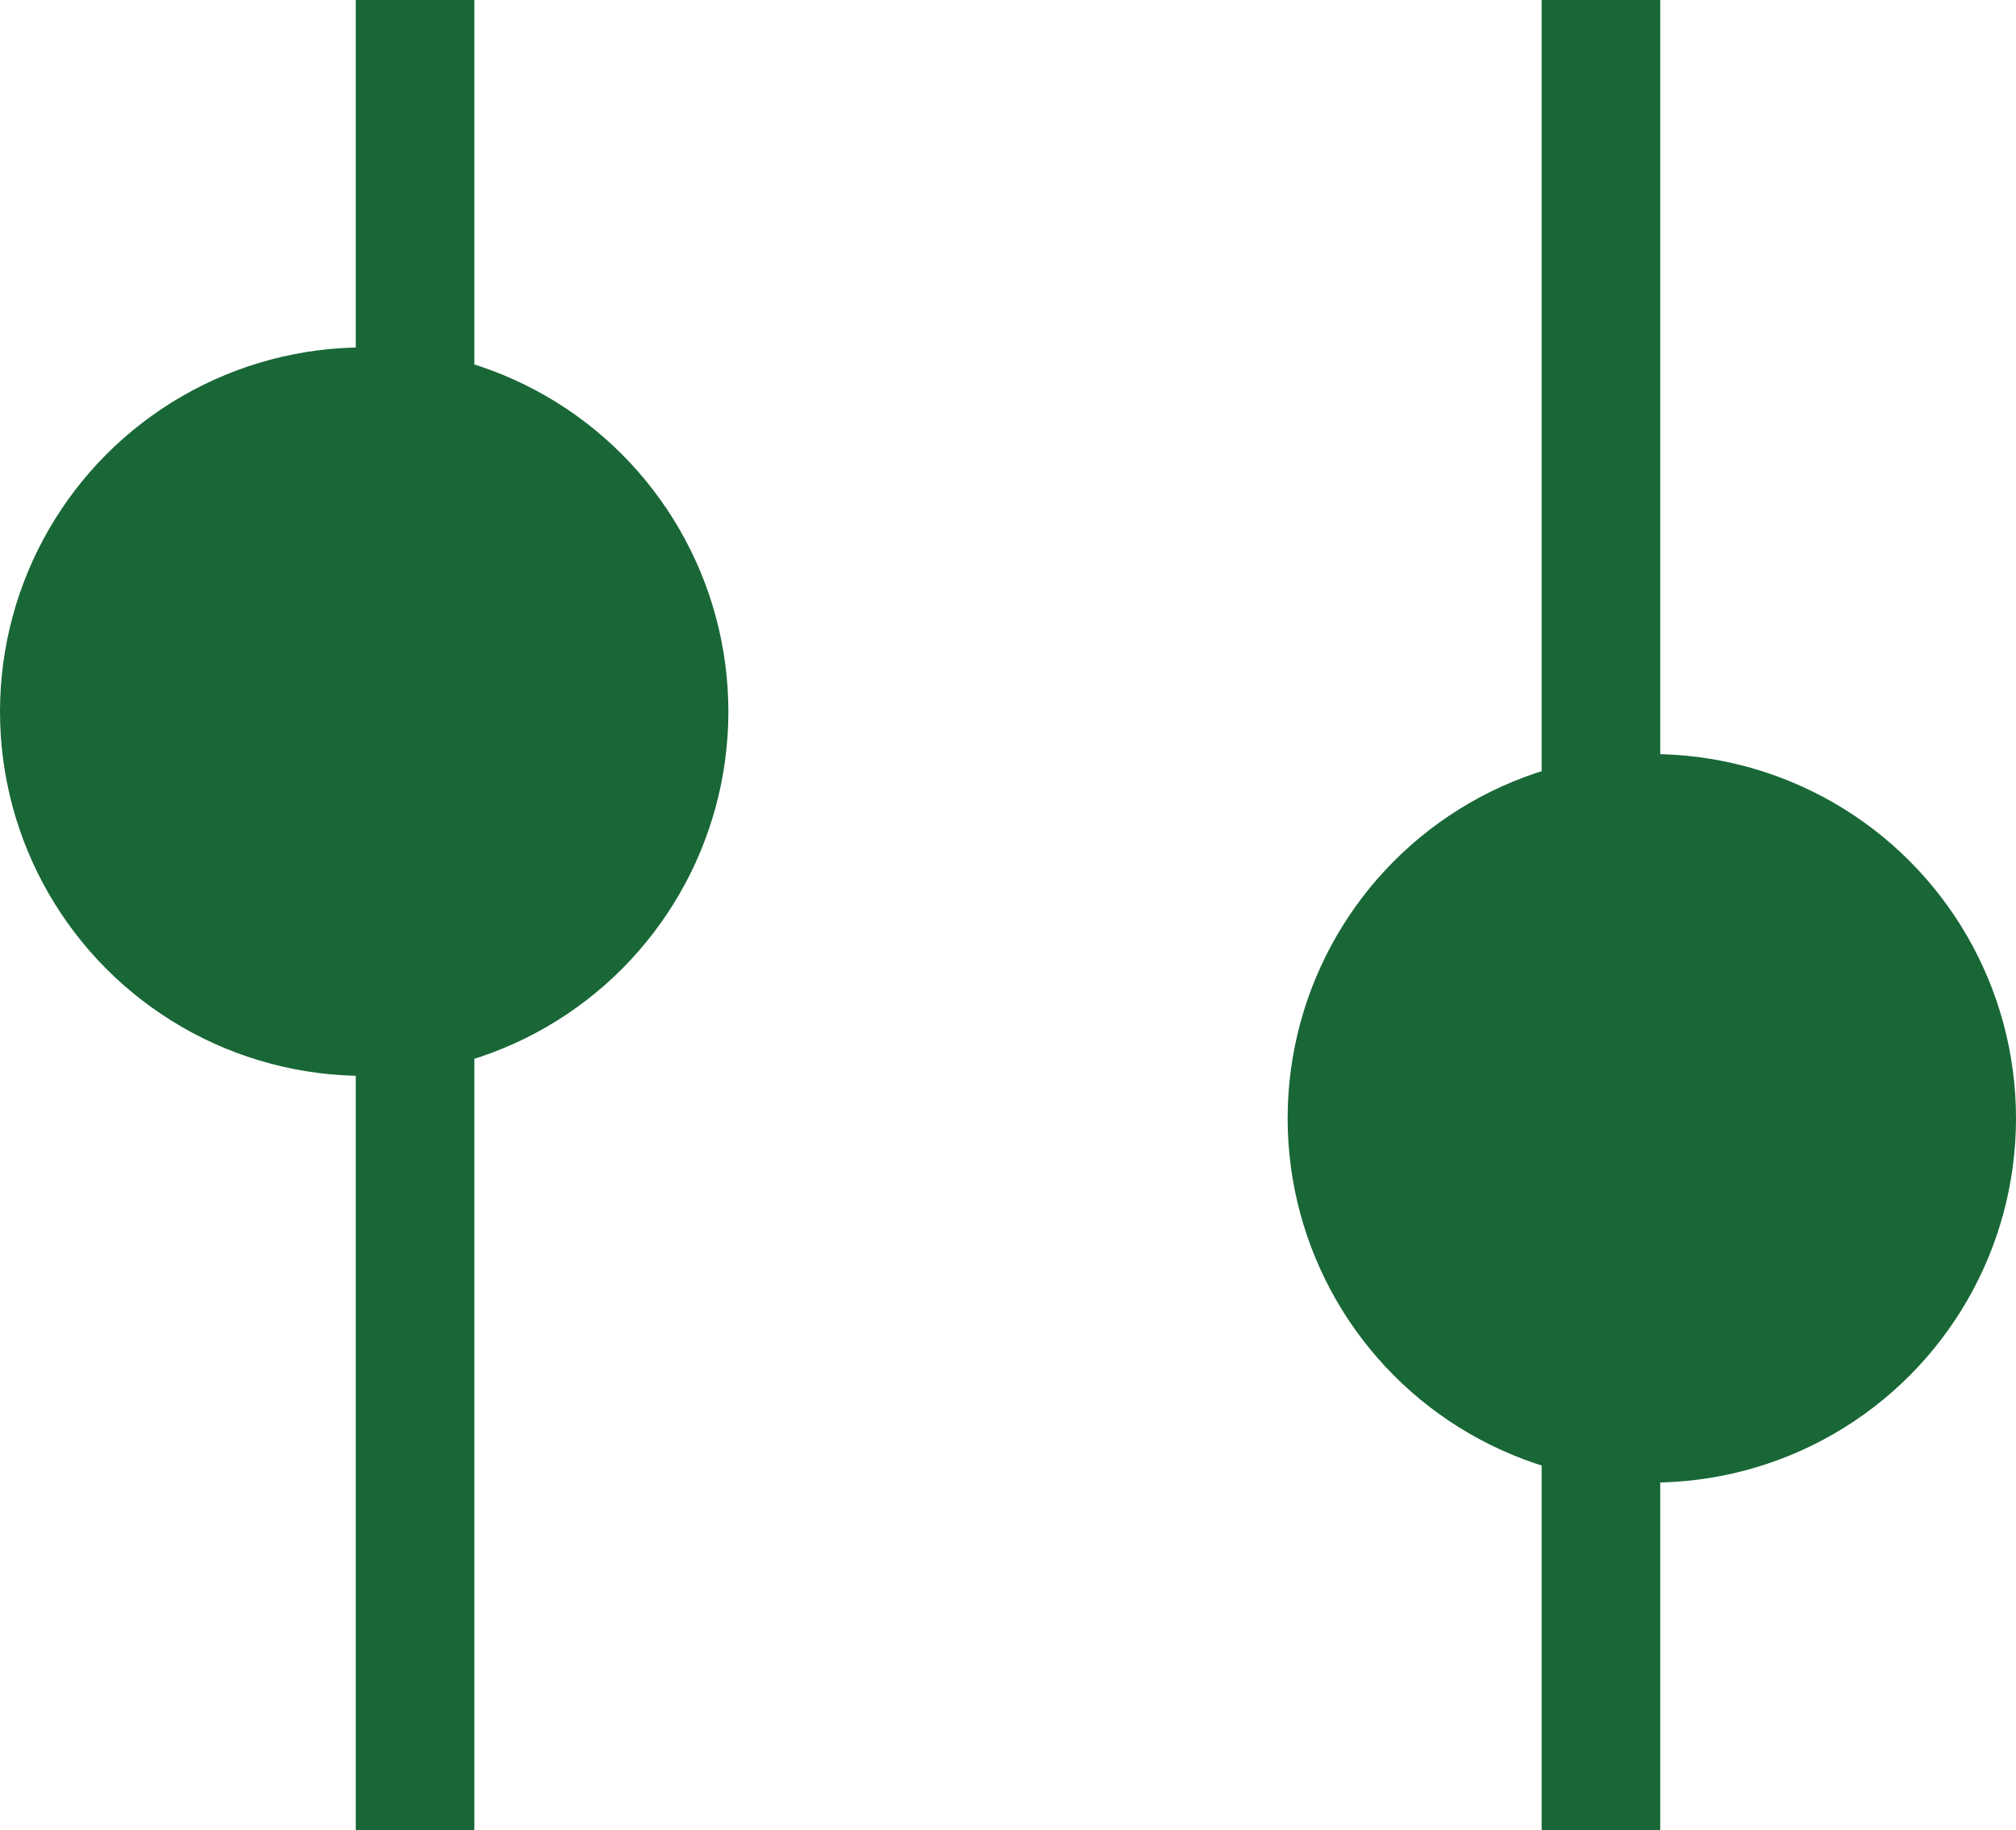 <svg xmlns="http://www.w3.org/2000/svg" width="17" height="15.429" viewBox="0 0 17 15.429">
  <g id="filter" transform="translate(0.5)">
    <g id="Group_2" data-name="Group 2">
      <path id="Path_2" data-name="Path 2" d="M1,0V15.429" transform="translate(2)" fill="none" stroke="#196737" stroke-miterlimit="10" stroke-width="1"/>
      <circle id="Oval_4" data-name="Oval 4" cx="2.571" cy="2.571" r="2.571" transform="translate(0 3.429)" fill="#196737" stroke="#196737" stroke-miterlimit="10" stroke-width="1"/>
    </g>
    <g id="Group_2-2" data-name="Group 2" transform="translate(16 15.429) rotate(180)">
      <path id="Path_2-2" data-name="Path 2" d="M0,0V15.429" transform="translate(3)" fill="none" stroke="#196737" stroke-miterlimit="10" stroke-width="1"/>
      <circle id="Oval_4-2" data-name="Oval 4" cx="2.571" cy="2.571" r="2.571" transform="translate(0 3.429)" fill="#196737" stroke="#196737" stroke-miterlimit="10" stroke-width="1"/>
    </g>
  </g>
</svg>
